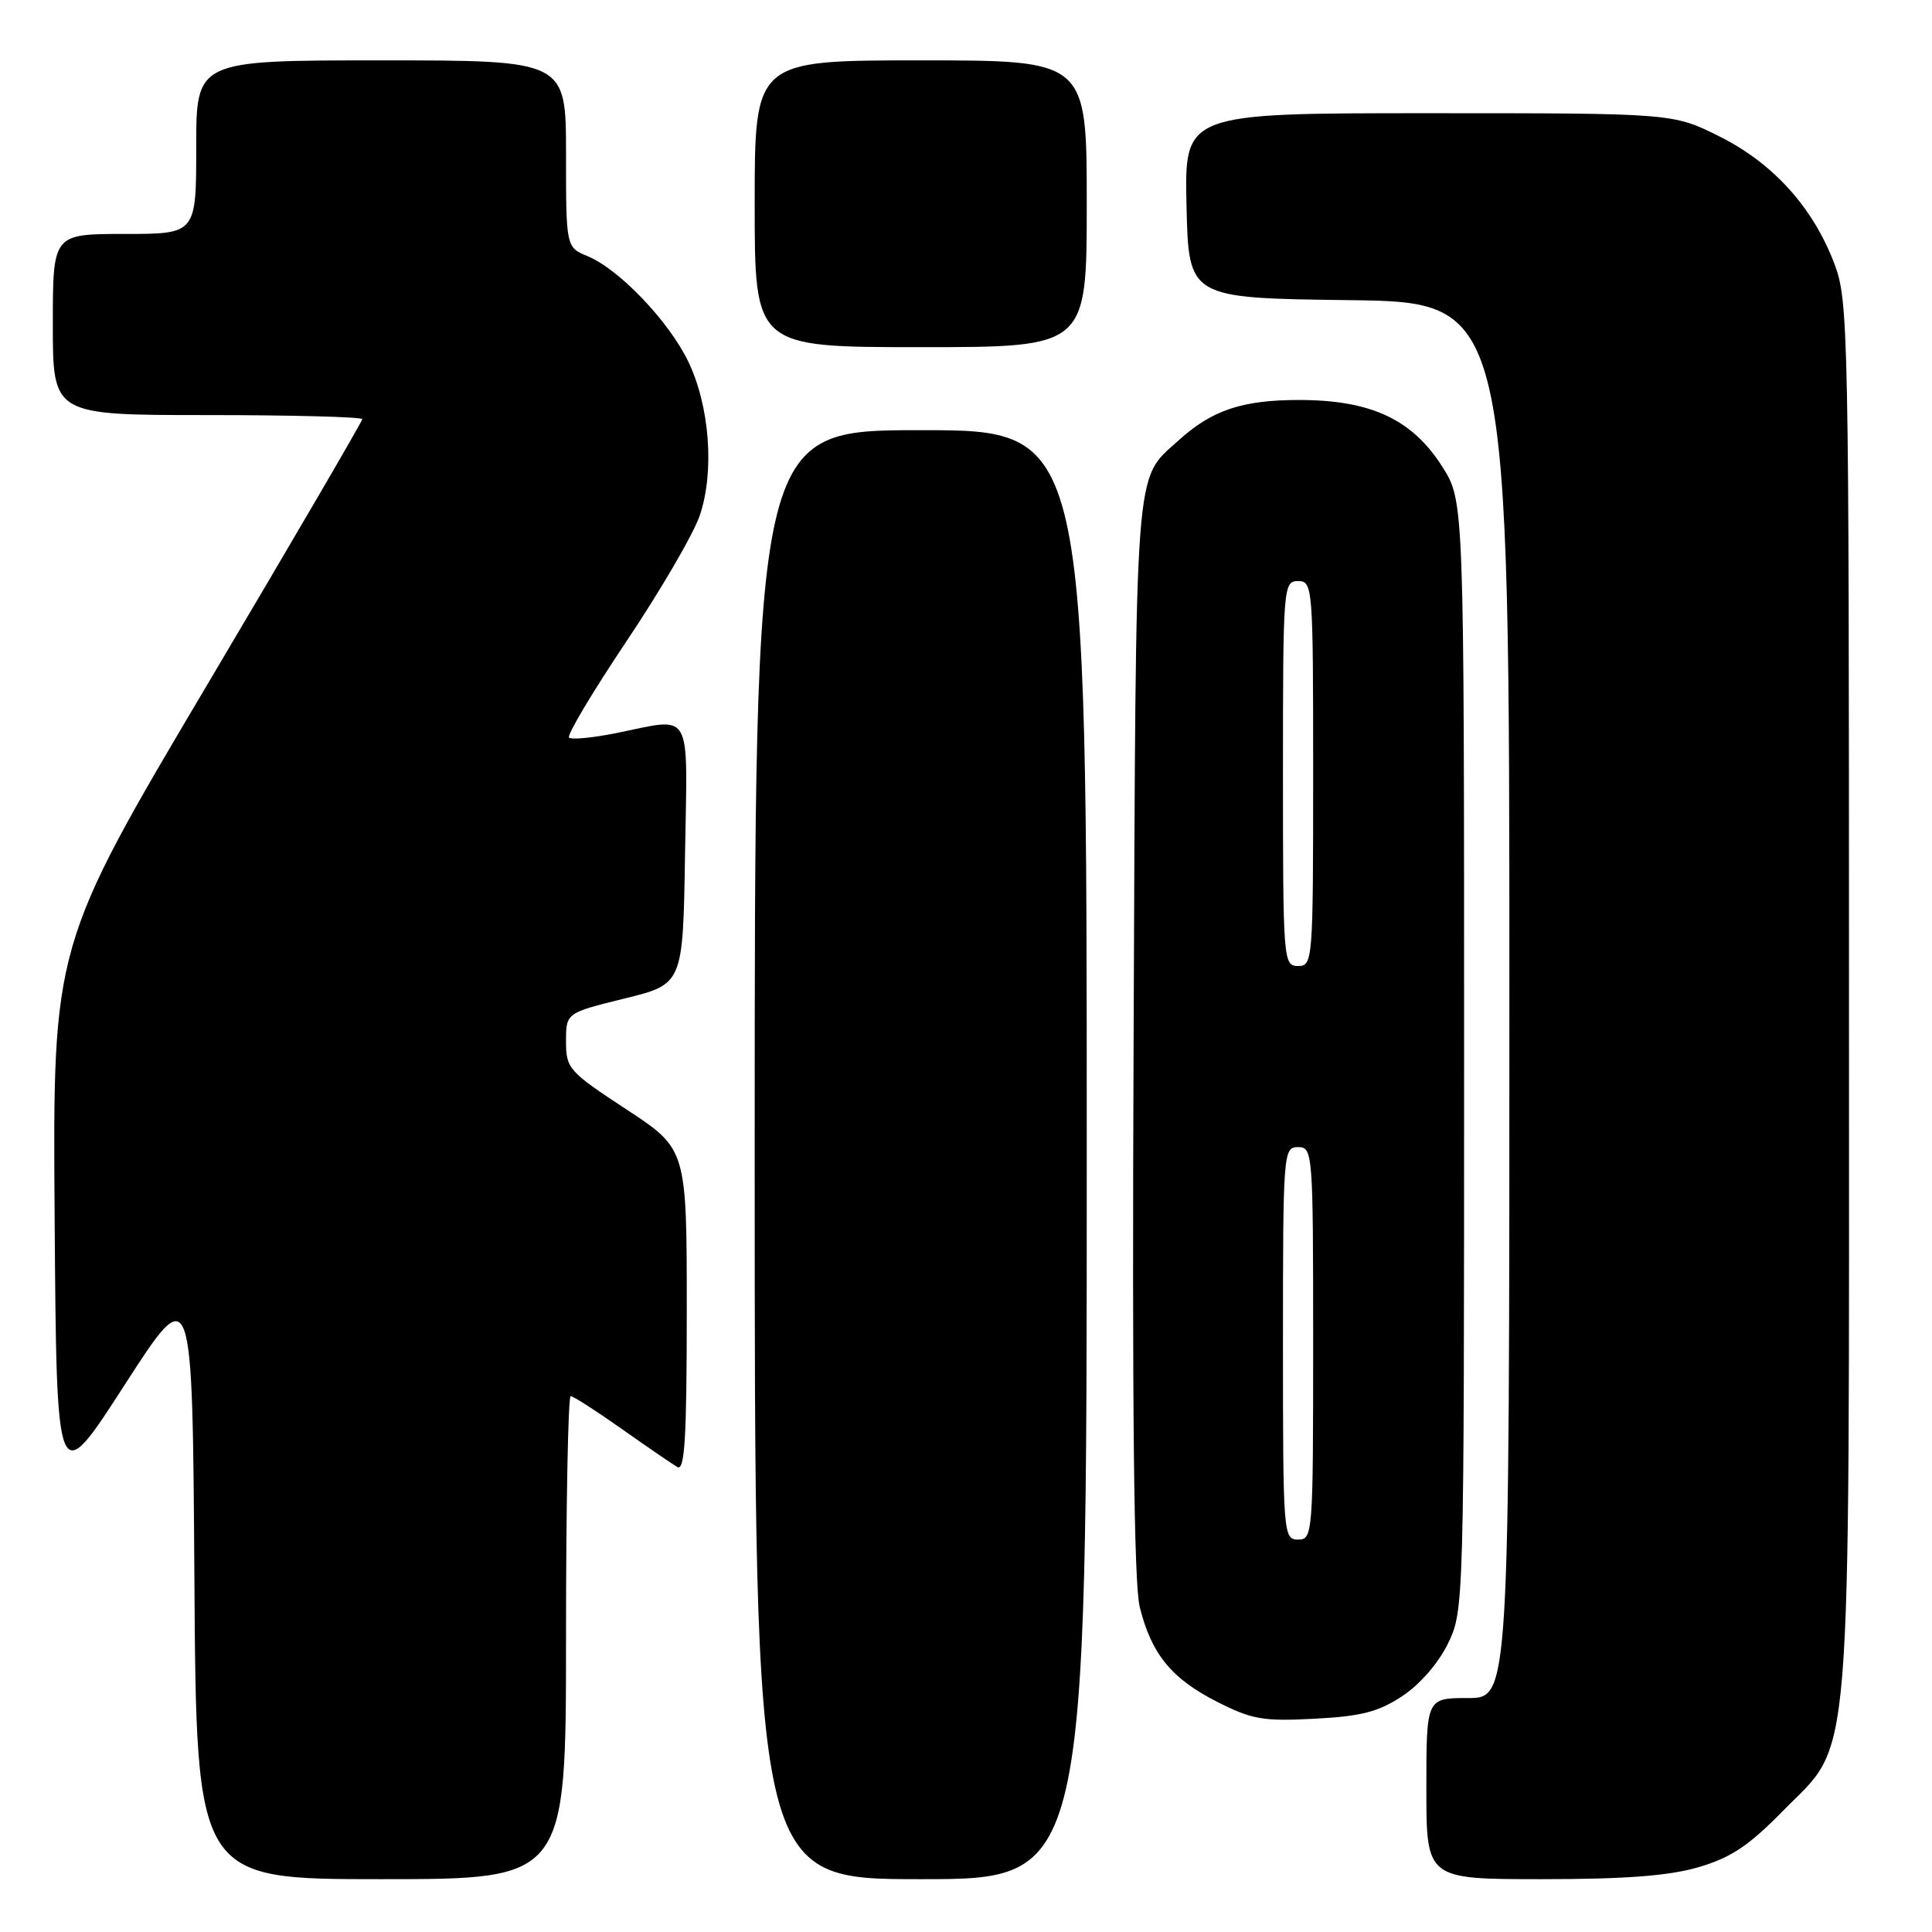 <?xml version="1.0" encoding="UTF-8" standalone="no"?>
<!DOCTYPE svg PUBLIC "-//W3C//DTD SVG 1.1//EN" "http://www.w3.org/Graphics/SVG/1.1/DTD/svg11.dtd" >
<svg xmlns="http://www.w3.org/2000/svg" xmlns:xlink="http://www.w3.org/1999/xlink" version="1.1" viewBox="0 0 256 256">
 <g >
 <path fill="currentColor"
d=" M 75.00 217.00 C 75.00 199.40 75.28 185.00 75.62 185.00 C 75.97 185.00 79.00 186.95 82.37 189.33 C 85.74 191.71 89.06 193.98 89.75 194.39 C 90.73 194.96 91.00 190.55 91.00 173.69 C 91.00 152.25 91.00 152.25 83.00 147.00 C 75.35 141.98 75.00 141.58 75.00 137.99 C 75.00 134.22 75.00 134.22 82.75 132.31 C 90.50 130.40 90.50 130.40 90.77 113.20 C 91.09 93.61 91.92 95.08 81.64 97.14 C 78.51 97.77 75.70 98.04 75.40 97.73 C 75.09 97.43 78.52 91.68 83.02 84.96 C 87.52 78.25 91.89 70.75 92.72 68.31 C 94.70 62.50 94.04 53.78 91.18 47.87 C 88.60 42.54 82.03 35.67 77.87 33.95 C 75.00 32.76 75.00 32.76 75.00 20.38 C 75.00 8.00 75.00 8.00 50.50 8.00 C 26.00 8.00 26.00 8.00 26.00 19.50 C 26.00 31.00 26.00 31.00 16.50 31.00 C 7.00 31.00 7.00 31.00 7.00 43.00 C 7.00 55.00 7.00 55.00 27.50 55.00 C 38.78 55.00 48.00 55.25 48.00 55.54 C 48.00 55.84 38.77 71.65 27.49 90.68 C 6.98 125.27 6.98 125.27 7.24 161.38 C 7.50 197.49 7.50 197.49 16.50 183.53 C 25.50 169.57 25.50 169.57 25.76 209.28 C 26.02 249.00 26.02 249.00 50.51 249.00 C 75.00 249.00 75.00 249.00 75.00 217.00 Z  M 144.00 153.00 C 144.00 57.00 144.00 57.00 122.00 57.00 C 100.00 57.00 100.00 57.00 100.00 153.00 C 100.00 249.00 100.00 249.00 122.00 249.00 C 144.00 249.00 144.00 249.00 144.00 153.00 Z  M 225.07 247.41 C 229.33 246.16 231.73 244.57 236.18 240.02 C 245.57 230.43 245.00 237.45 245.00 131.83 C 245.00 43.63 244.92 39.82 243.07 34.96 C 240.23 27.47 234.96 21.64 227.84 18.08 C 221.68 15.00 221.68 15.00 189.31 15.00 C 156.94 15.00 156.94 15.00 157.22 27.25 C 157.50 39.50 157.50 39.50 178.75 39.77 C 200.00 40.04 200.00 40.04 200.00 132.52 C 200.00 225.00 200.00 225.00 194.50 225.00 C 189.00 225.00 189.00 225.00 189.00 237.00 C 189.00 249.00 189.00 249.00 204.32 249.00 C 215.38 249.00 221.15 248.56 225.07 247.41 Z  M 185.83 224.73 C 188.15 223.20 190.62 220.34 191.88 217.75 C 193.98 213.41 194.00 212.72 194.00 139.88 C 194.00 66.39 194.00 66.39 191.11 61.84 C 187.13 55.56 181.64 53.00 172.13 53.00 C 164.59 53.00 160.57 54.35 156.15 58.37 C 150.25 63.73 150.53 60.11 150.21 137.50 C 150.00 186.85 150.25 209.85 151.02 212.93 C 152.57 219.18 155.22 222.42 161.26 225.49 C 165.90 227.85 167.38 228.10 174.20 227.74 C 180.38 227.42 182.66 226.83 185.83 224.73 Z  M 144.00 27.00 C 144.00 8.00 144.00 8.00 122.00 8.00 C 100.00 8.00 100.00 8.00 100.00 27.00 C 100.00 46.00 100.00 46.00 122.00 46.00 C 144.00 46.00 144.00 46.00 144.00 27.00 Z  M 170.00 178.00 C 170.00 152.67 170.05 152.00 172.00 152.00 C 173.95 152.00 174.00 152.67 174.00 178.00 C 174.00 203.33 173.95 204.00 172.00 204.00 C 170.05 204.00 170.00 203.33 170.00 178.00 Z  M 170.00 102.50 C 170.00 77.67 170.05 77.00 172.00 77.00 C 173.95 77.00 174.00 77.67 174.00 102.50 C 174.00 127.33 173.95 128.00 172.00 128.00 C 170.05 128.00 170.00 127.33 170.00 102.50 Z "/>
</g>
</svg>